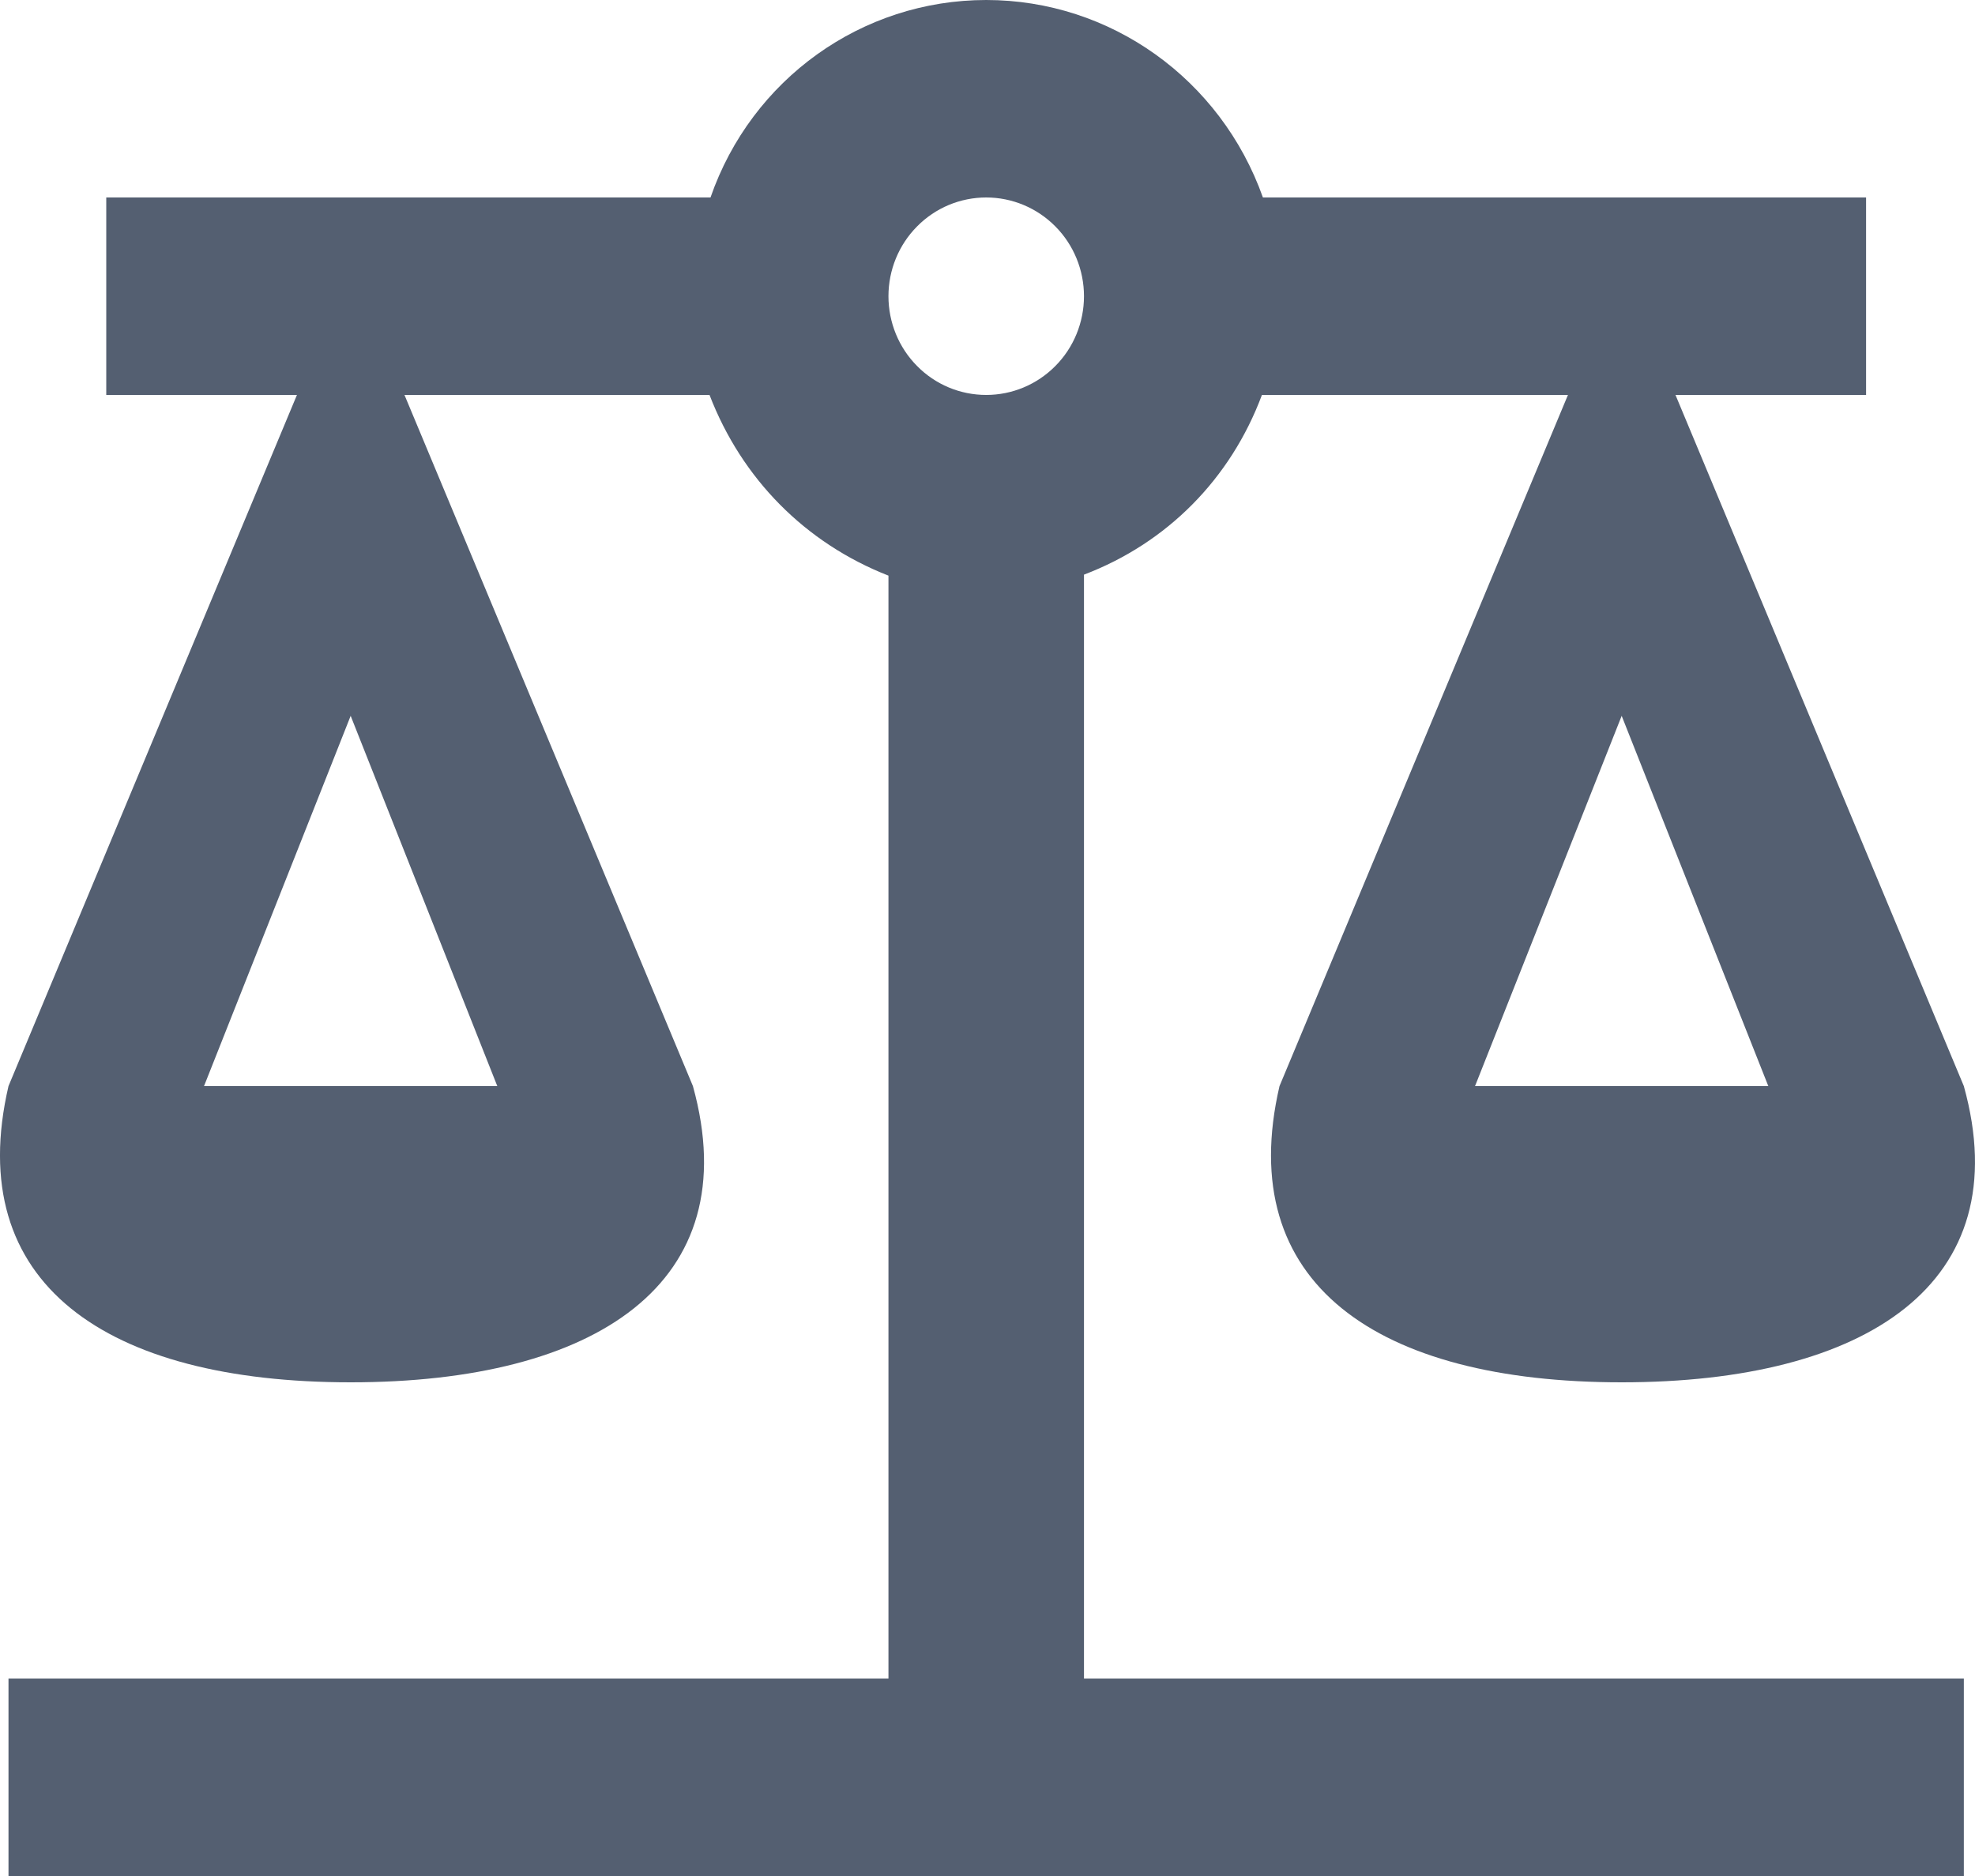 <svg width="20" height="19" viewBox="0 0 20 19" fill="none" xmlns="http://www.w3.org/2000/svg">
<path d="M9.987 0C8.729 0 7.611 0.8 7.195 2H1.076V4H3.007L0.086 11C-0.379 13 1.076 14 3.551 14C6.027 14 7.571 13 7.017 11L4.096 4H7.185C7.512 4.85 8.155 5.5 8.997 5.83V17H0.086V19H19.887V17H10.977V5.82C11.818 5.5 12.462 4.85 12.779 4H15.878L12.957 11C12.492 13 13.947 14 16.422 14C18.897 14 20.442 13 19.887 11L16.967 4H18.897V2H12.789C12.363 0.8 11.244 0 9.987 0ZM9.987 2C10.249 2 10.501 2.105 10.687 2.293C10.873 2.48 10.977 2.735 10.977 3C10.977 3.265 10.873 3.52 10.687 3.707C10.501 3.895 10.249 4 9.987 4C9.724 4 9.472 3.895 9.287 3.707C9.101 3.52 8.997 3.265 8.997 3C8.997 2.735 9.101 2.48 9.287 2.293C9.472 2.105 9.724 2 9.987 2ZM3.551 7.25L5.036 11H2.066L3.551 7.25ZM16.422 7.25L17.907 11H14.937L16.422 7.25Z" fill="#545F71"/>
</svg>
